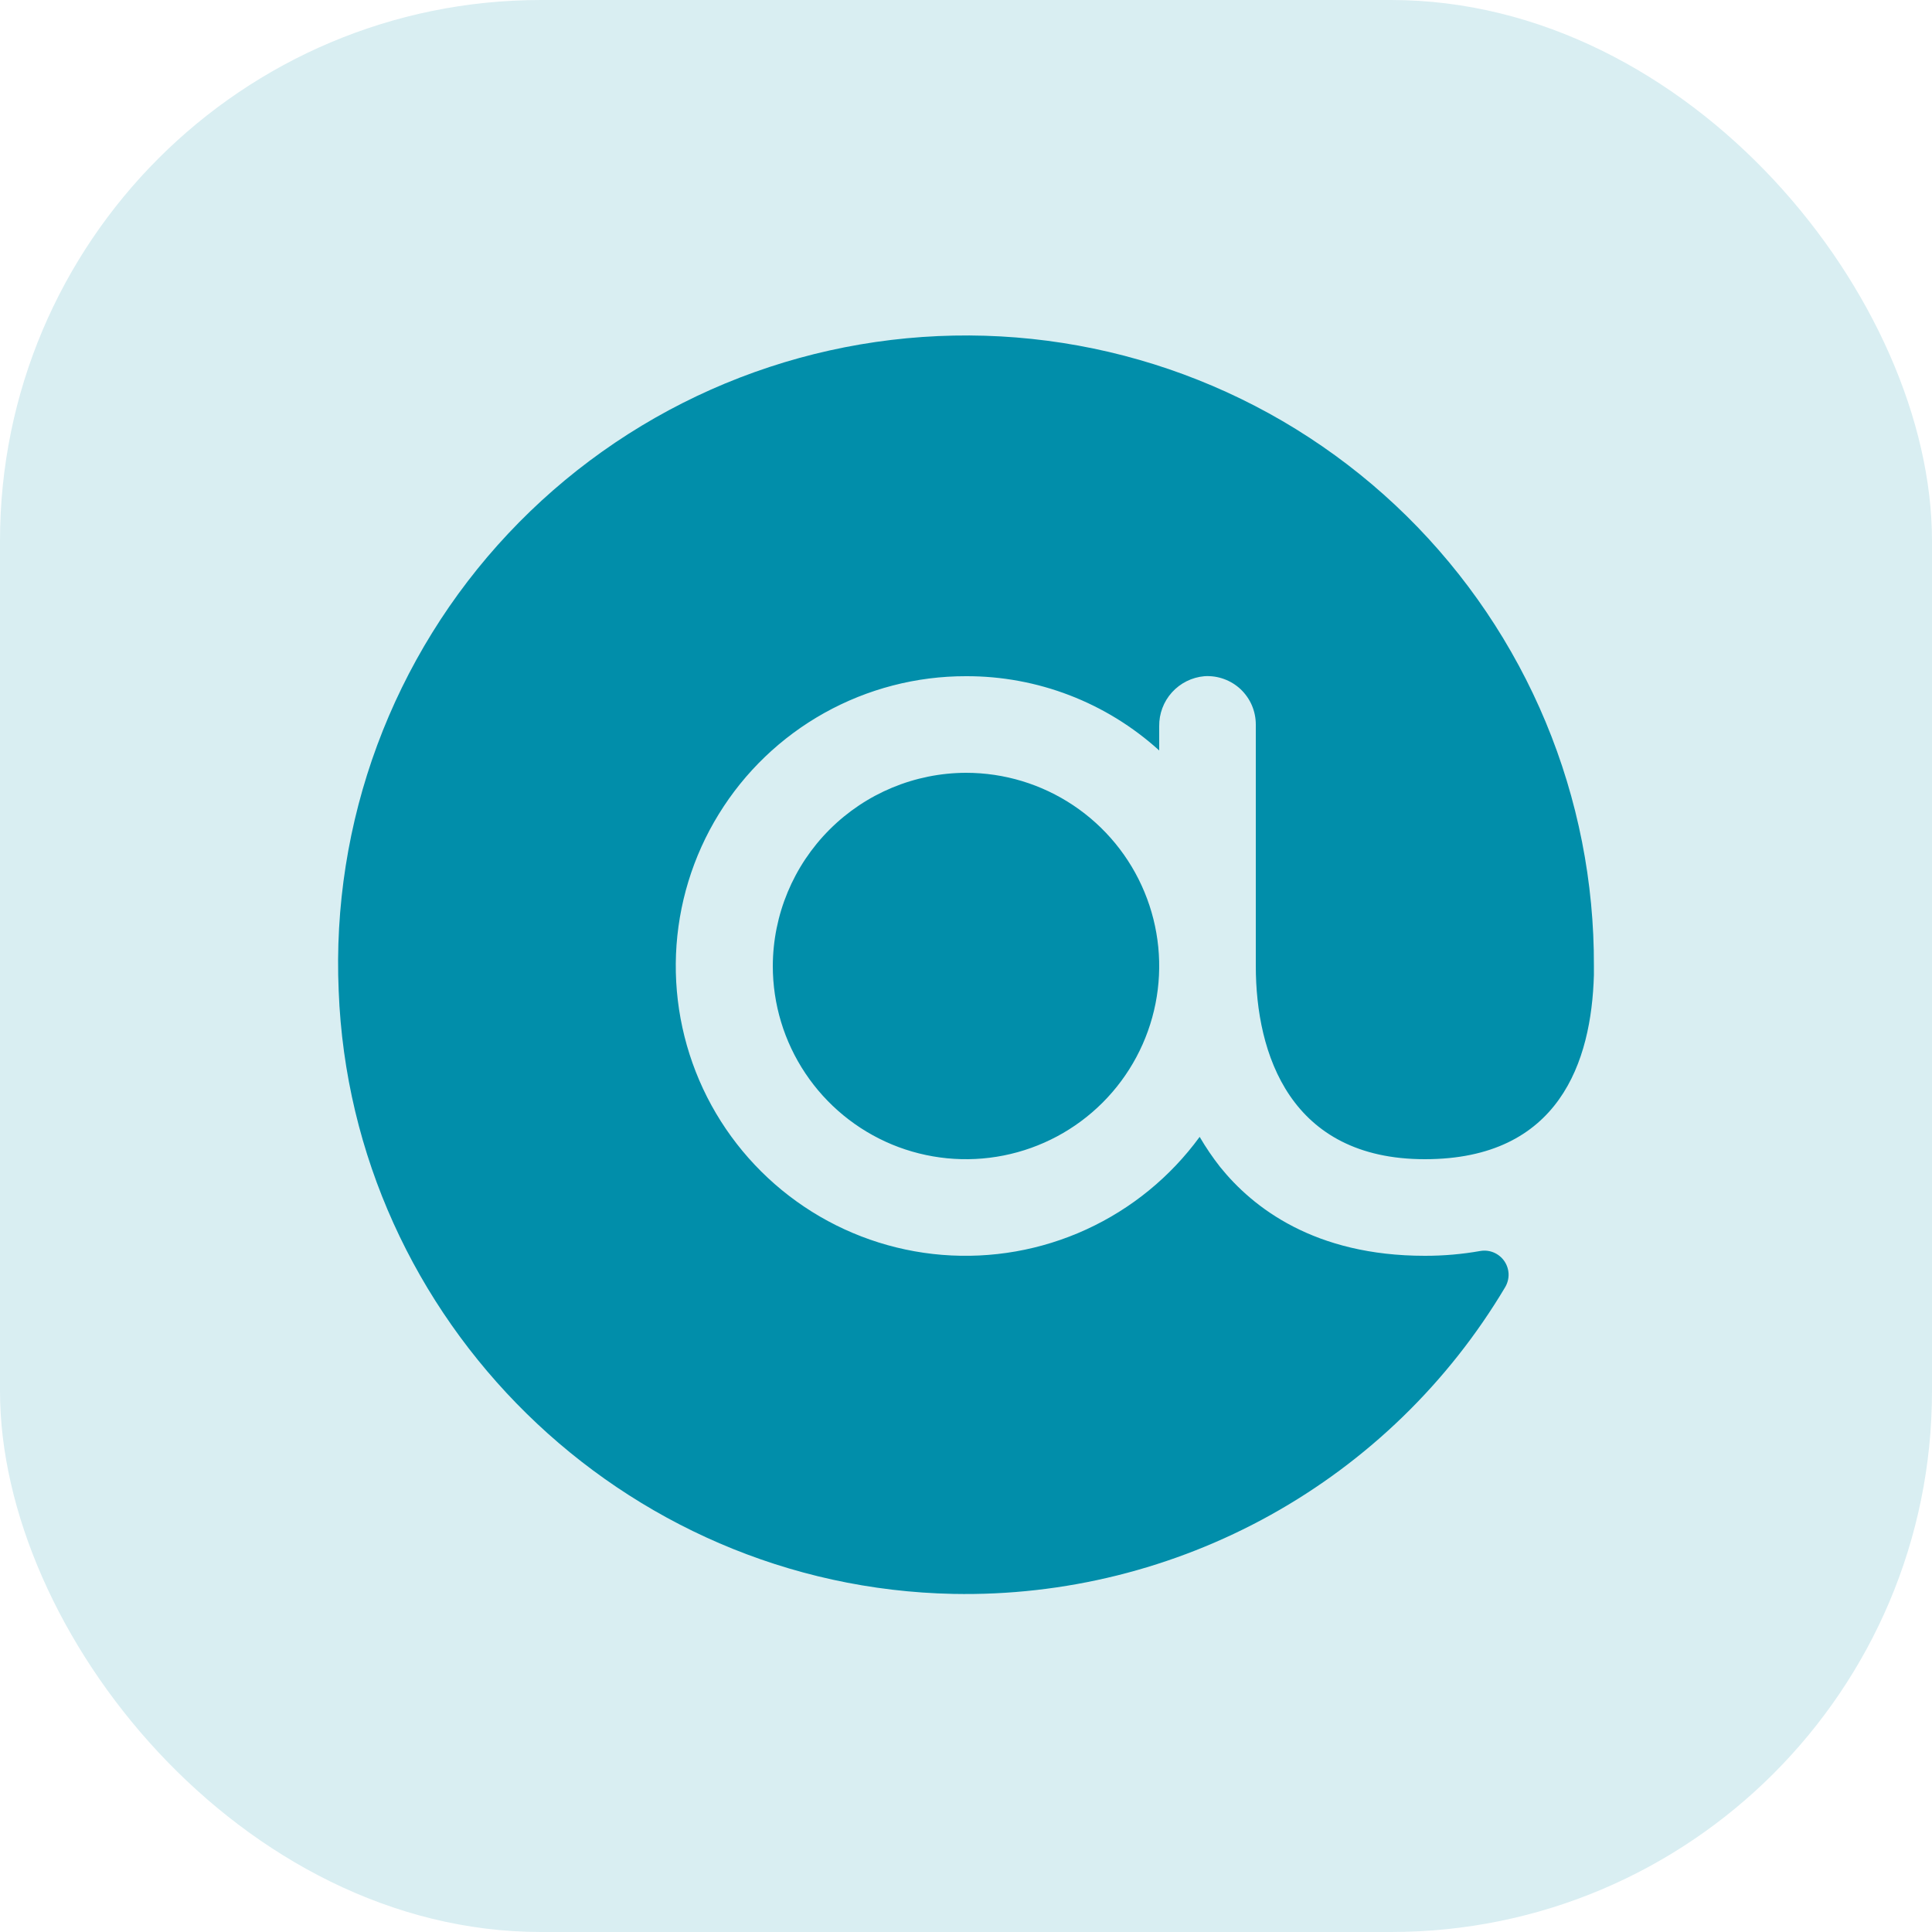 <svg width="50" height="50" viewBox="0 0 50 50" fill="none" xmlns="http://www.w3.org/2000/svg">
<rect width="50" height="50" rx="14" fill="#D9EEF2"/>
<path d="M41.25 25V25.235C41.187 27.469 40.359 30 36.875 30C33.391 30 32.5 27.281 32.5 25V18.75C32.5 18.579 32.465 18.41 32.398 18.253C32.33 18.096 32.231 17.955 32.107 17.837C31.982 17.72 31.835 17.63 31.674 17.572C31.513 17.514 31.342 17.489 31.172 17.5C30.849 17.528 30.548 17.677 30.33 17.918C30.113 18.158 29.995 18.473 30 18.797V19.422C28.631 18.18 26.848 17.494 25 17.5C23.717 17.498 22.455 17.826 21.334 18.451C20.214 19.076 19.273 19.978 18.601 21.071C17.928 22.164 17.548 23.411 17.495 24.693C17.443 25.974 17.72 27.248 18.3 28.393C18.881 29.537 19.745 30.513 20.81 31.228C21.875 31.943 23.106 32.373 24.385 32.476C25.664 32.579 26.948 32.353 28.114 31.818C29.281 31.283 30.29 30.458 31.047 29.422C31.206 29.694 31.383 29.955 31.578 30.203C32.422 31.25 34.016 32.5 36.875 32.5C37.357 32.501 37.838 32.459 38.312 32.375C38.43 32.355 38.551 32.369 38.661 32.416C38.771 32.463 38.865 32.54 38.933 32.639C39 32.737 39.038 32.853 39.042 32.973C39.045 33.092 39.014 33.21 38.953 33.313C37.486 35.779 35.391 37.813 32.883 39.207C30.374 40.601 27.541 41.306 24.672 41.25C16.109 41.078 9.094 34.188 8.765 25.641C8.671 23.476 9.01 21.314 9.763 19.283C10.517 17.251 11.668 15.391 13.151 13.811C14.634 12.231 16.418 10.964 18.398 10.083C20.377 9.203 22.513 8.728 24.68 8.685C26.846 8.642 28.999 9.033 31.012 9.835C33.025 10.636 34.857 11.832 36.401 13.352C37.945 14.873 39.169 16.686 40.002 18.686C40.835 20.687 41.259 22.834 41.25 25ZM20 25C20 25.989 20.293 26.956 20.843 27.778C21.392 28.6 22.173 29.241 23.086 29.62C24 29.998 25.005 30.097 25.975 29.904C26.945 29.711 27.836 29.235 28.535 28.536C29.235 27.836 29.711 26.945 29.904 25.976C30.097 25.006 29.998 24 29.619 23.087C29.241 22.173 28.6 21.392 27.778 20.843C26.956 20.293 25.989 20 25 20C23.675 20.004 22.406 20.532 21.469 21.469C20.532 22.406 20.004 23.675 20 25Z" fill="#018EAA"/>
</svg>
